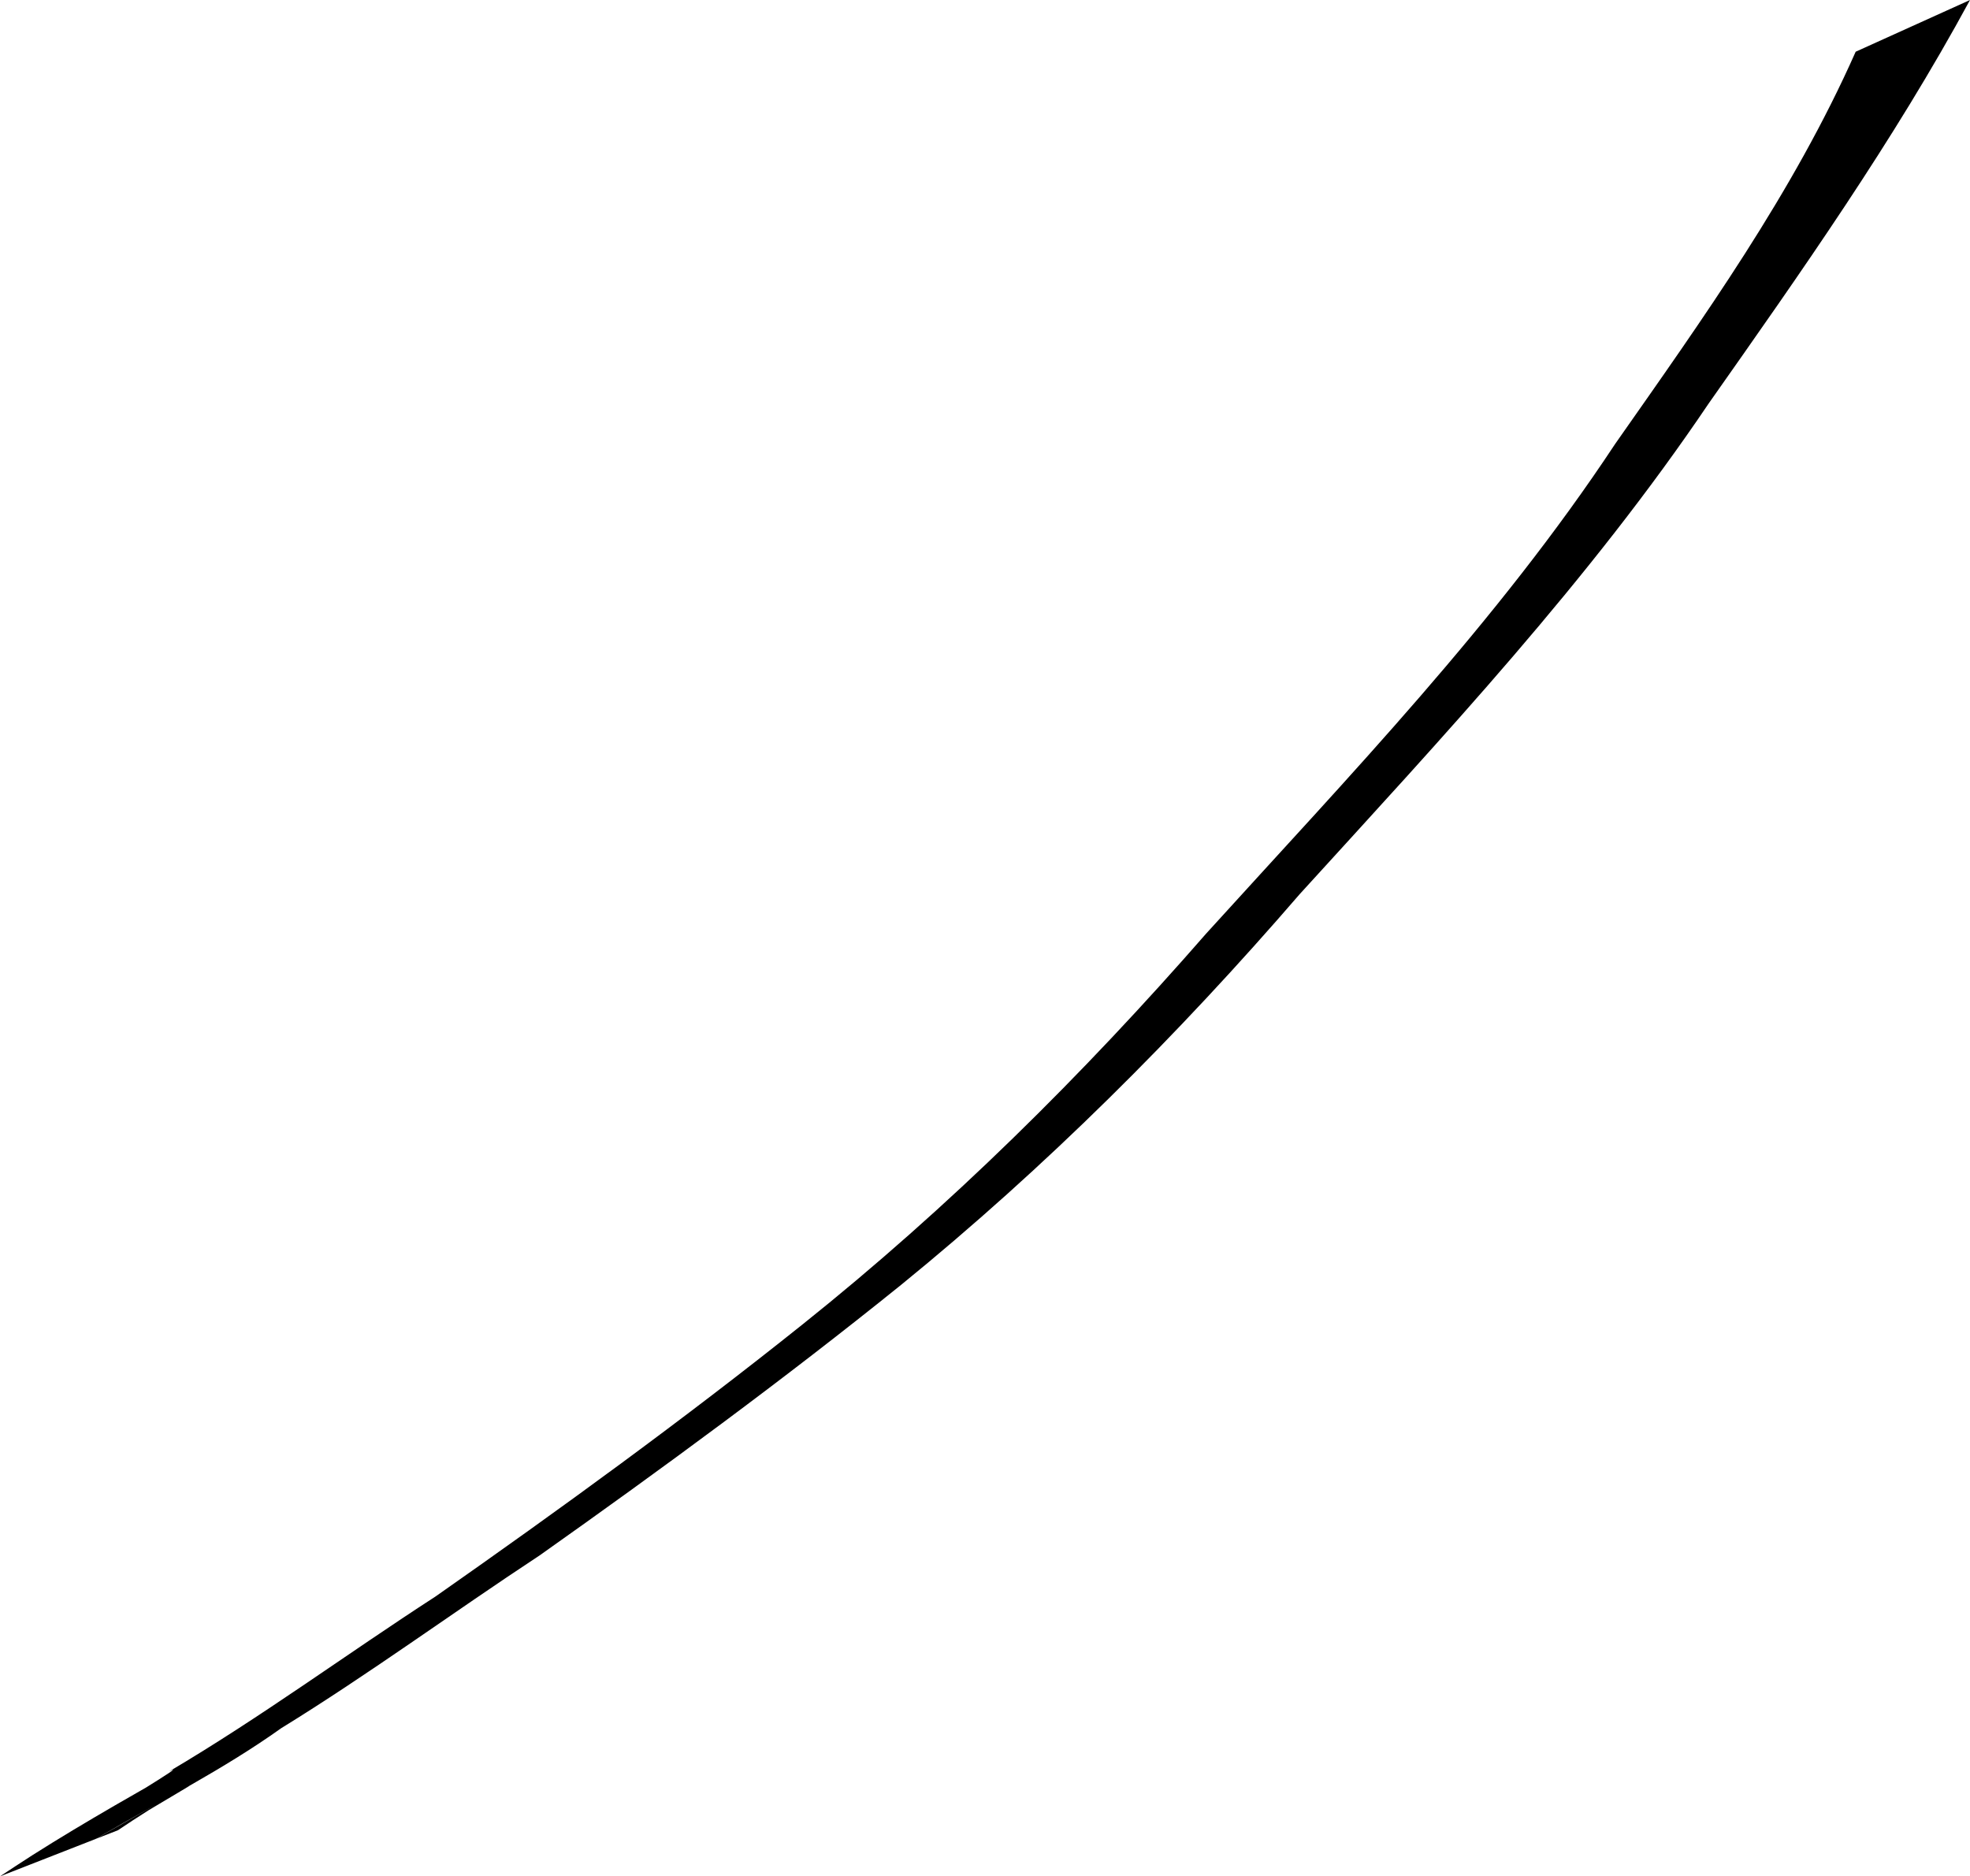 <?xml version="1.0" encoding="UTF-8" standalone="no"?>
<!-- Created with Inkscape (http://www.inkscape.org/) -->

<svg
   xmlns:dc="http://purl.org/dc/elements/1.1/"
   xmlns:cc="http://creativecommons.org/ns#"
   xmlns:rdf="http://www.w3.org/1999/02/22-rdf-syntax-ns#"
   xmlns:svg="http://www.w3.org/2000/svg"
   xmlns="http://www.w3.org/2000/svg"
   xmlns:sodipodi="http://sodipodi.sourceforge.net/DTD/sodipodi-0.dtd"
   xmlns:inkscape="http://www.inkscape.org/namespaces/inkscape"
   width="91.58"
   height="87.236"
   id="svg5460"
   version="1.1"
   inkscape:version="0.48.4 r9939"
   sodipodi:docname="New document 31">
  <defs
     id="defs5462" />
  <sodipodi:namedview
     id="base"
     pagecolor="#ffffff"
     bordercolor="#666666"
     borderopacity="1.0"
     inkscape:pageopacity="0.0"
     inkscape:pageshadow="2"
     inkscape:zoom="0.35"
     inkscape:cx="45.78992"
     inkscape:cy="43.618197"
     inkscape:document-units="px"
     inkscape:current-layer="layer1"
     showgrid="false"
     fit-margin-top="0"
     fit-margin-left="0"
     fit-margin-right="0"
     fit-margin-bottom="0"
     inkscape:window-width="438"
     inkscape:window-height="389"
     inkscape:window-x="842"
     inkscape:window-y="18"
     inkscape:window-maximized="0" />
  <g
     inkscape:label="Layer 1"
     inkscape:groupmode="layer"
     id="layer1"
     transform="translate(-329.21,-488.744)">
    <path
       style="fill:#000000;fill-opacity:1;stroke:none;display:inline"
       id="path5022"
       d="m 420.79,488.744 c -3.558,6.565 -7.852,12.651 -12.14,18.747 -5.553,8.238 -12.354,15.501 -19.022,22.826 -5.672,6.572 -11.806,12.692 -18.538,18.172 -5.448,4.394 -11.087,8.532 -16.799,12.574 -4.024,2.648 -7.908,5.505 -12.011,8.032 -2.662,1.899 -5.561,3.365 -8.392,5.01 -1.33,0.773 2.673,-1.522 4.016,-2.271 0.605,-0.338 -1.19,0.711 -1.783,1.071 -1.005,0.646 -0.53,0.335 -1.427,0.932 0,0 -5.484,2.144 -5.484,2.144 l 0,0 c 0.95,-0.626 0.452,-0.3 1.495,-0.977 2.483,-1.577 5.171,-3.082 7.67,-4.507 1.284,-0.732 -2.535,1.521 -3.816,2.258 -0.867,0.499 3.67,-2.232 2.507,-1.647 4.259,-2.513 8.243,-5.452 12.391,-8.139 5.794,-4.06 11.517,-8.217 17.045,-12.636 6.833,-5.458 13.04,-11.605 18.789,-18.195 6.638,-7.319 13.536,-14.476 19.002,-22.753 4.098,-5.85 8.272,-11.671 11.182,-18.236 0,0 5.314,-2.404 5.314,-2.404 z"
       inkscape:connector-curvature="0" />
  </g>
</svg>
